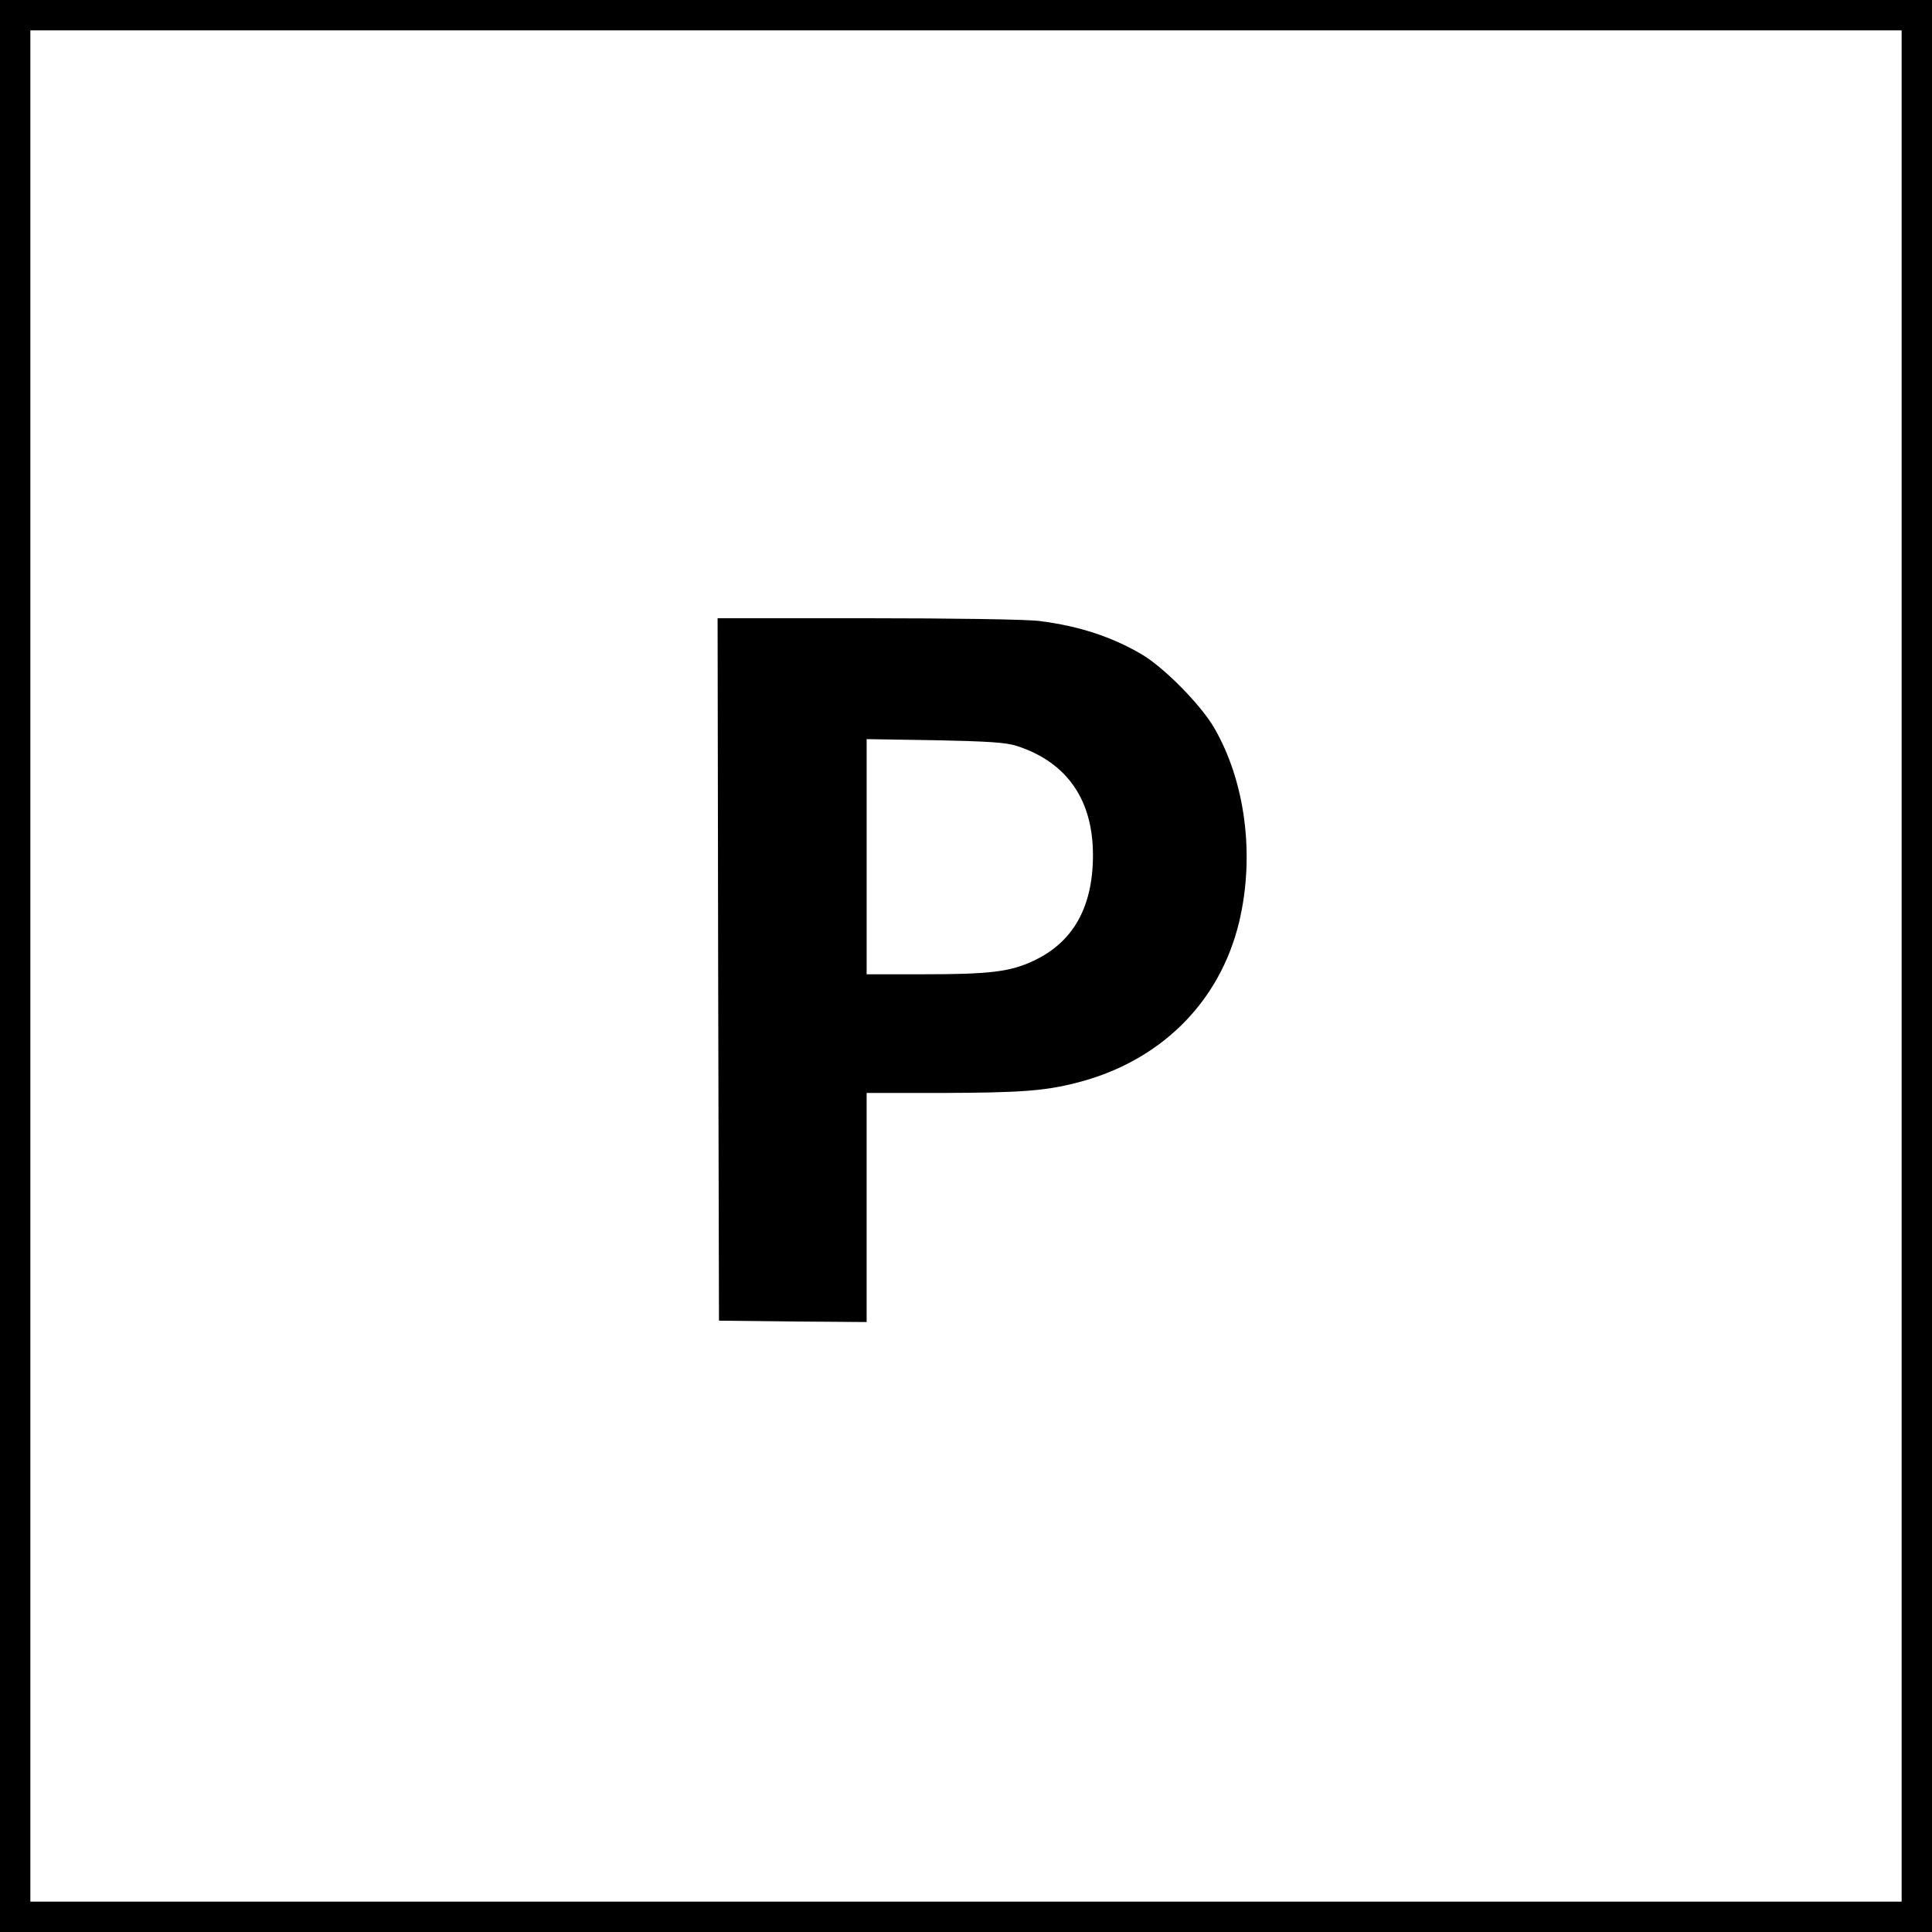 <?xml version="1.0" standalone="no"?>
<!DOCTYPE svg PUBLIC "-//W3C//DTD SVG 20010904//EN"
 "http://www.w3.org/TR/2001/REC-SVG-20010904/DTD/svg10.dtd">
<svg version="1.0" xmlns="http://www.w3.org/2000/svg"
 width="700pt" height="700pt" viewBox="0 0 700 700"
 preserveAspectRatio="xMidYMid meet">
<g transform="translate(0,700) scale(0.1,-0.1)"
fill="#000000" stroke="none">
<path d="M0 3500 l0 -3500 3500 0 3500 0 0 3500 0 3500 -3500 0 -3500 0 0
-3500z m6890 0 l0 -3390 -3390 0 -3390 0 0 3390 0 3390 3390 0 3390 0 0 -3390z"/>
<path d="M2602 3488 l3 -1273 268 -3 267 -2 0 415 0 415 273 0 c278 1 371 7
484 36 305 76 523 291 593 585 57 241 22 509 -92 704 -49 83 -180 216 -261
264 -109 64 -228 103 -371 121 -45 6 -318 10 -623 10 l-543 0 2 -1272z m1083
809 c181 -59 275 -195 275 -395 0 -189 -72 -316 -215 -383 -84 -40 -160 -49
-397 -49 l-208 0 0 426 0 426 248 -4 c193 -4 258 -8 297 -21z"/>
</g>
</svg>
